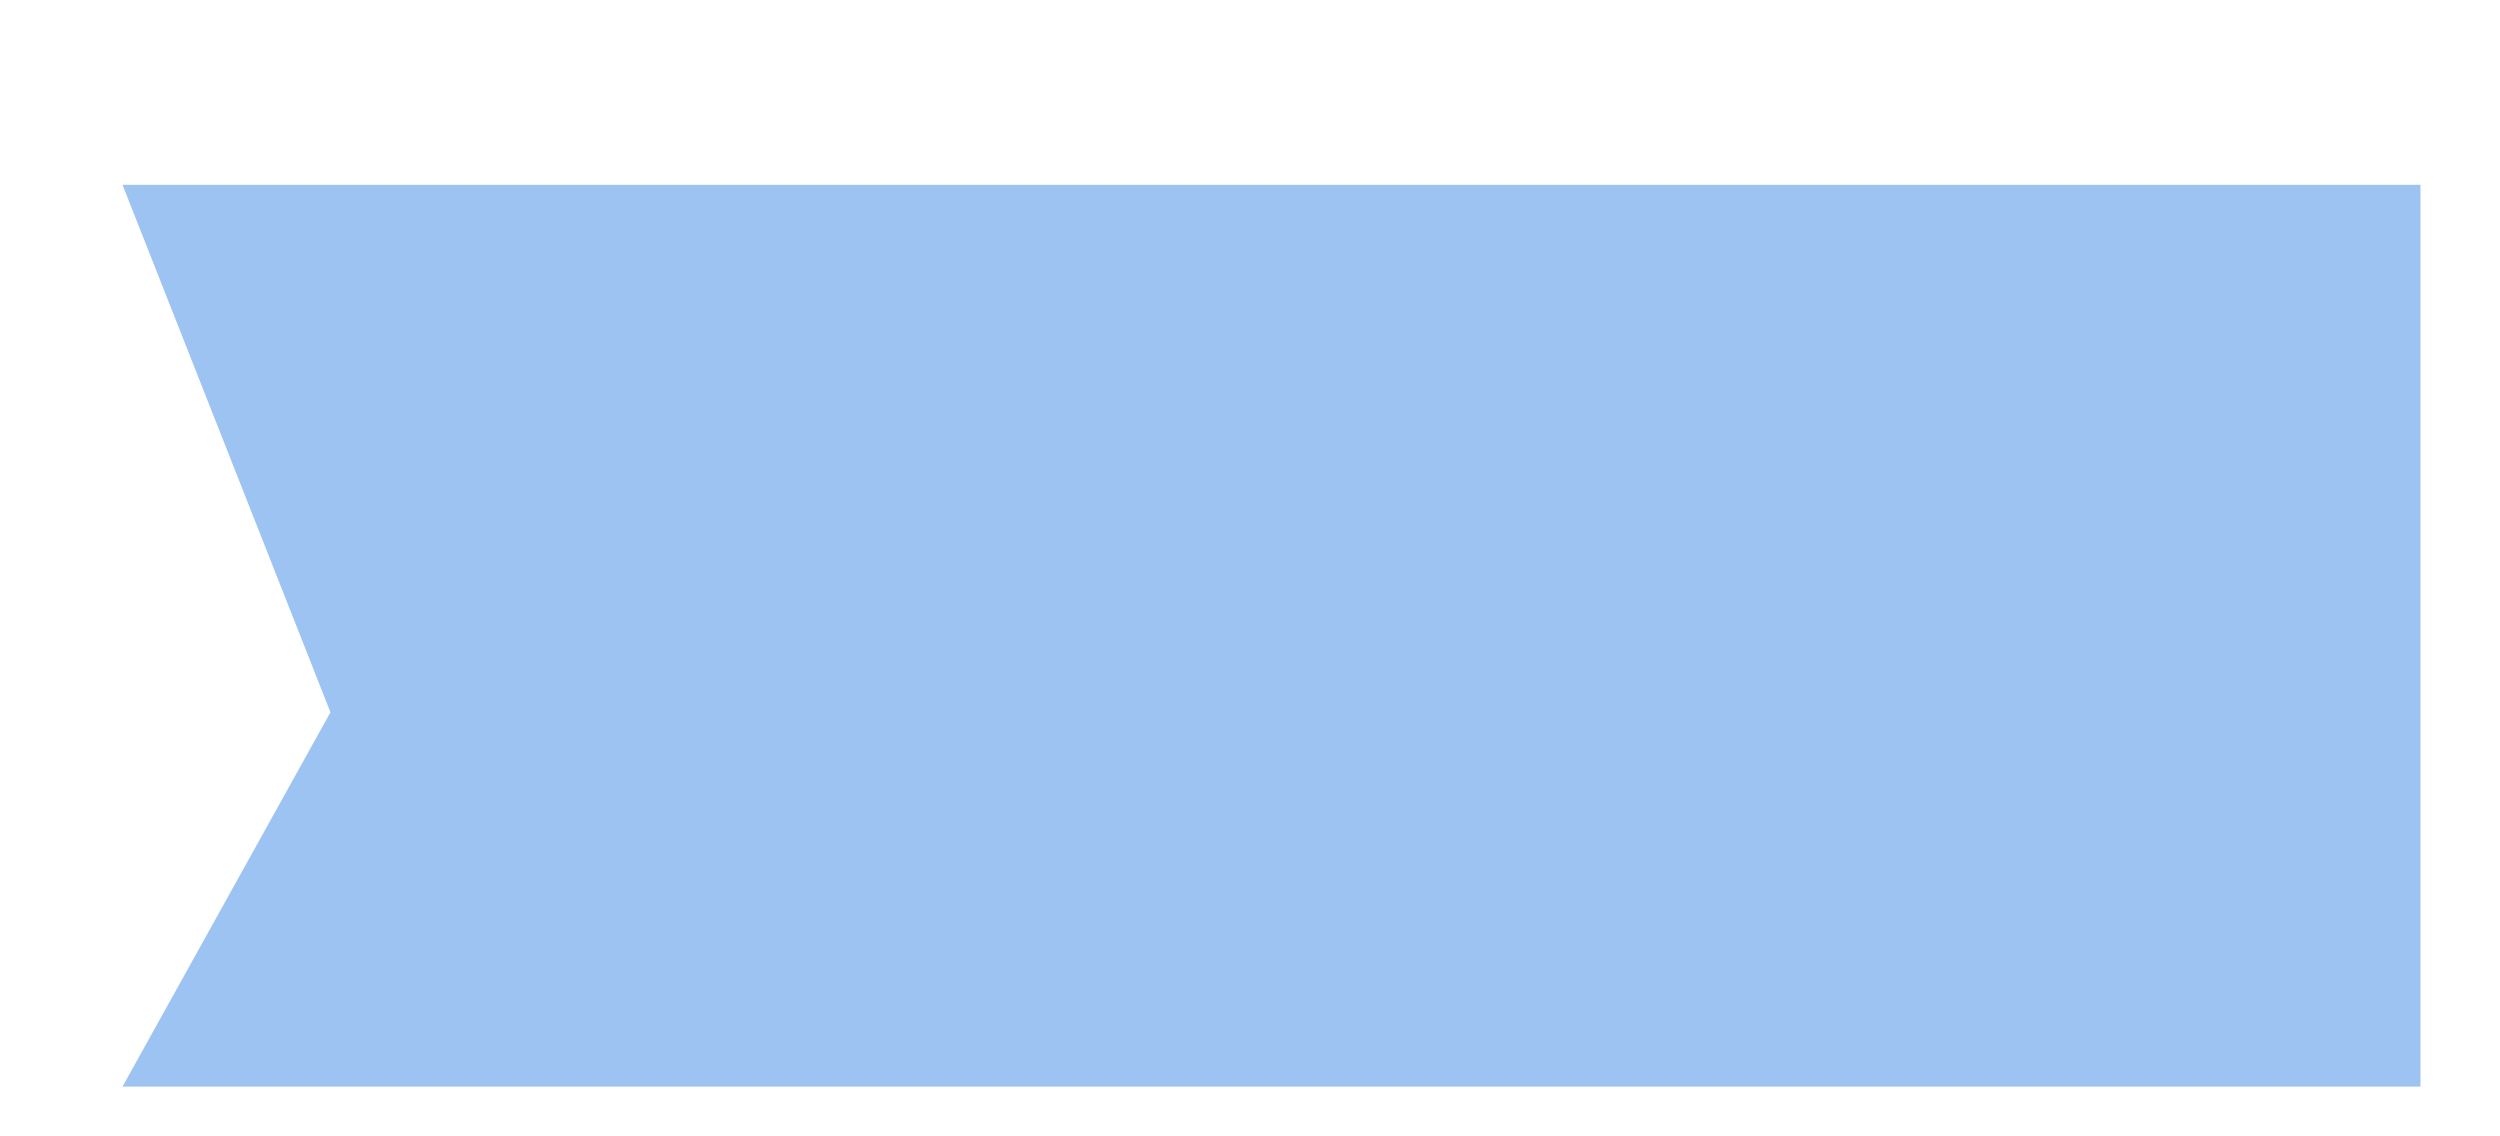 ﻿<?xml version="1.0" encoding="utf-8"?>
<svg version="1.1" xmlns:xlink="http://www.w3.org/1999/xlink" width="11px" height="5px" xmlns="http://www.w3.org/2000/svg">
  <defs>
    <pattern id="BGPattern" patternUnits="userSpaceOnUse" alignment="0 0" imageRepeat="None" />
    <mask fill="white" id="Clip297">
      <path d="M 10.65 4.781  L 10.65 0.813  L 0.539 0.813  L 1.454 3.134  L 0.539 4.781  L 10.65 4.781  Z " fill-rule="evenodd" />
    </mask>
  </defs>
  <g transform="matrix(1 0 0 1 -305 -666 )">
    <path d="M 10.65 4.781  L 10.65 0.813  L 0.539 0.813  L 1.454 3.134  L 0.539 4.781  L 10.65 4.781  Z " fill-rule="nonzero" fill="rgba(157, 195, 243, 1)" stroke="none" transform="matrix(1 0 0 1 305 666 )" class="fill" />
    <path d="M 10.65 4.781  L 10.65 0.813  L 0.539 0.813  L 1.454 3.134  L 0.539 4.781  L 10.65 4.781  Z " stroke-width="0" stroke-dasharray="0" stroke="rgba(255, 255, 255, 0)" fill="none" transform="matrix(1 0 0 1 305 666 )" class="stroke" mask="url(#Clip297)" />
  </g>
</svg>